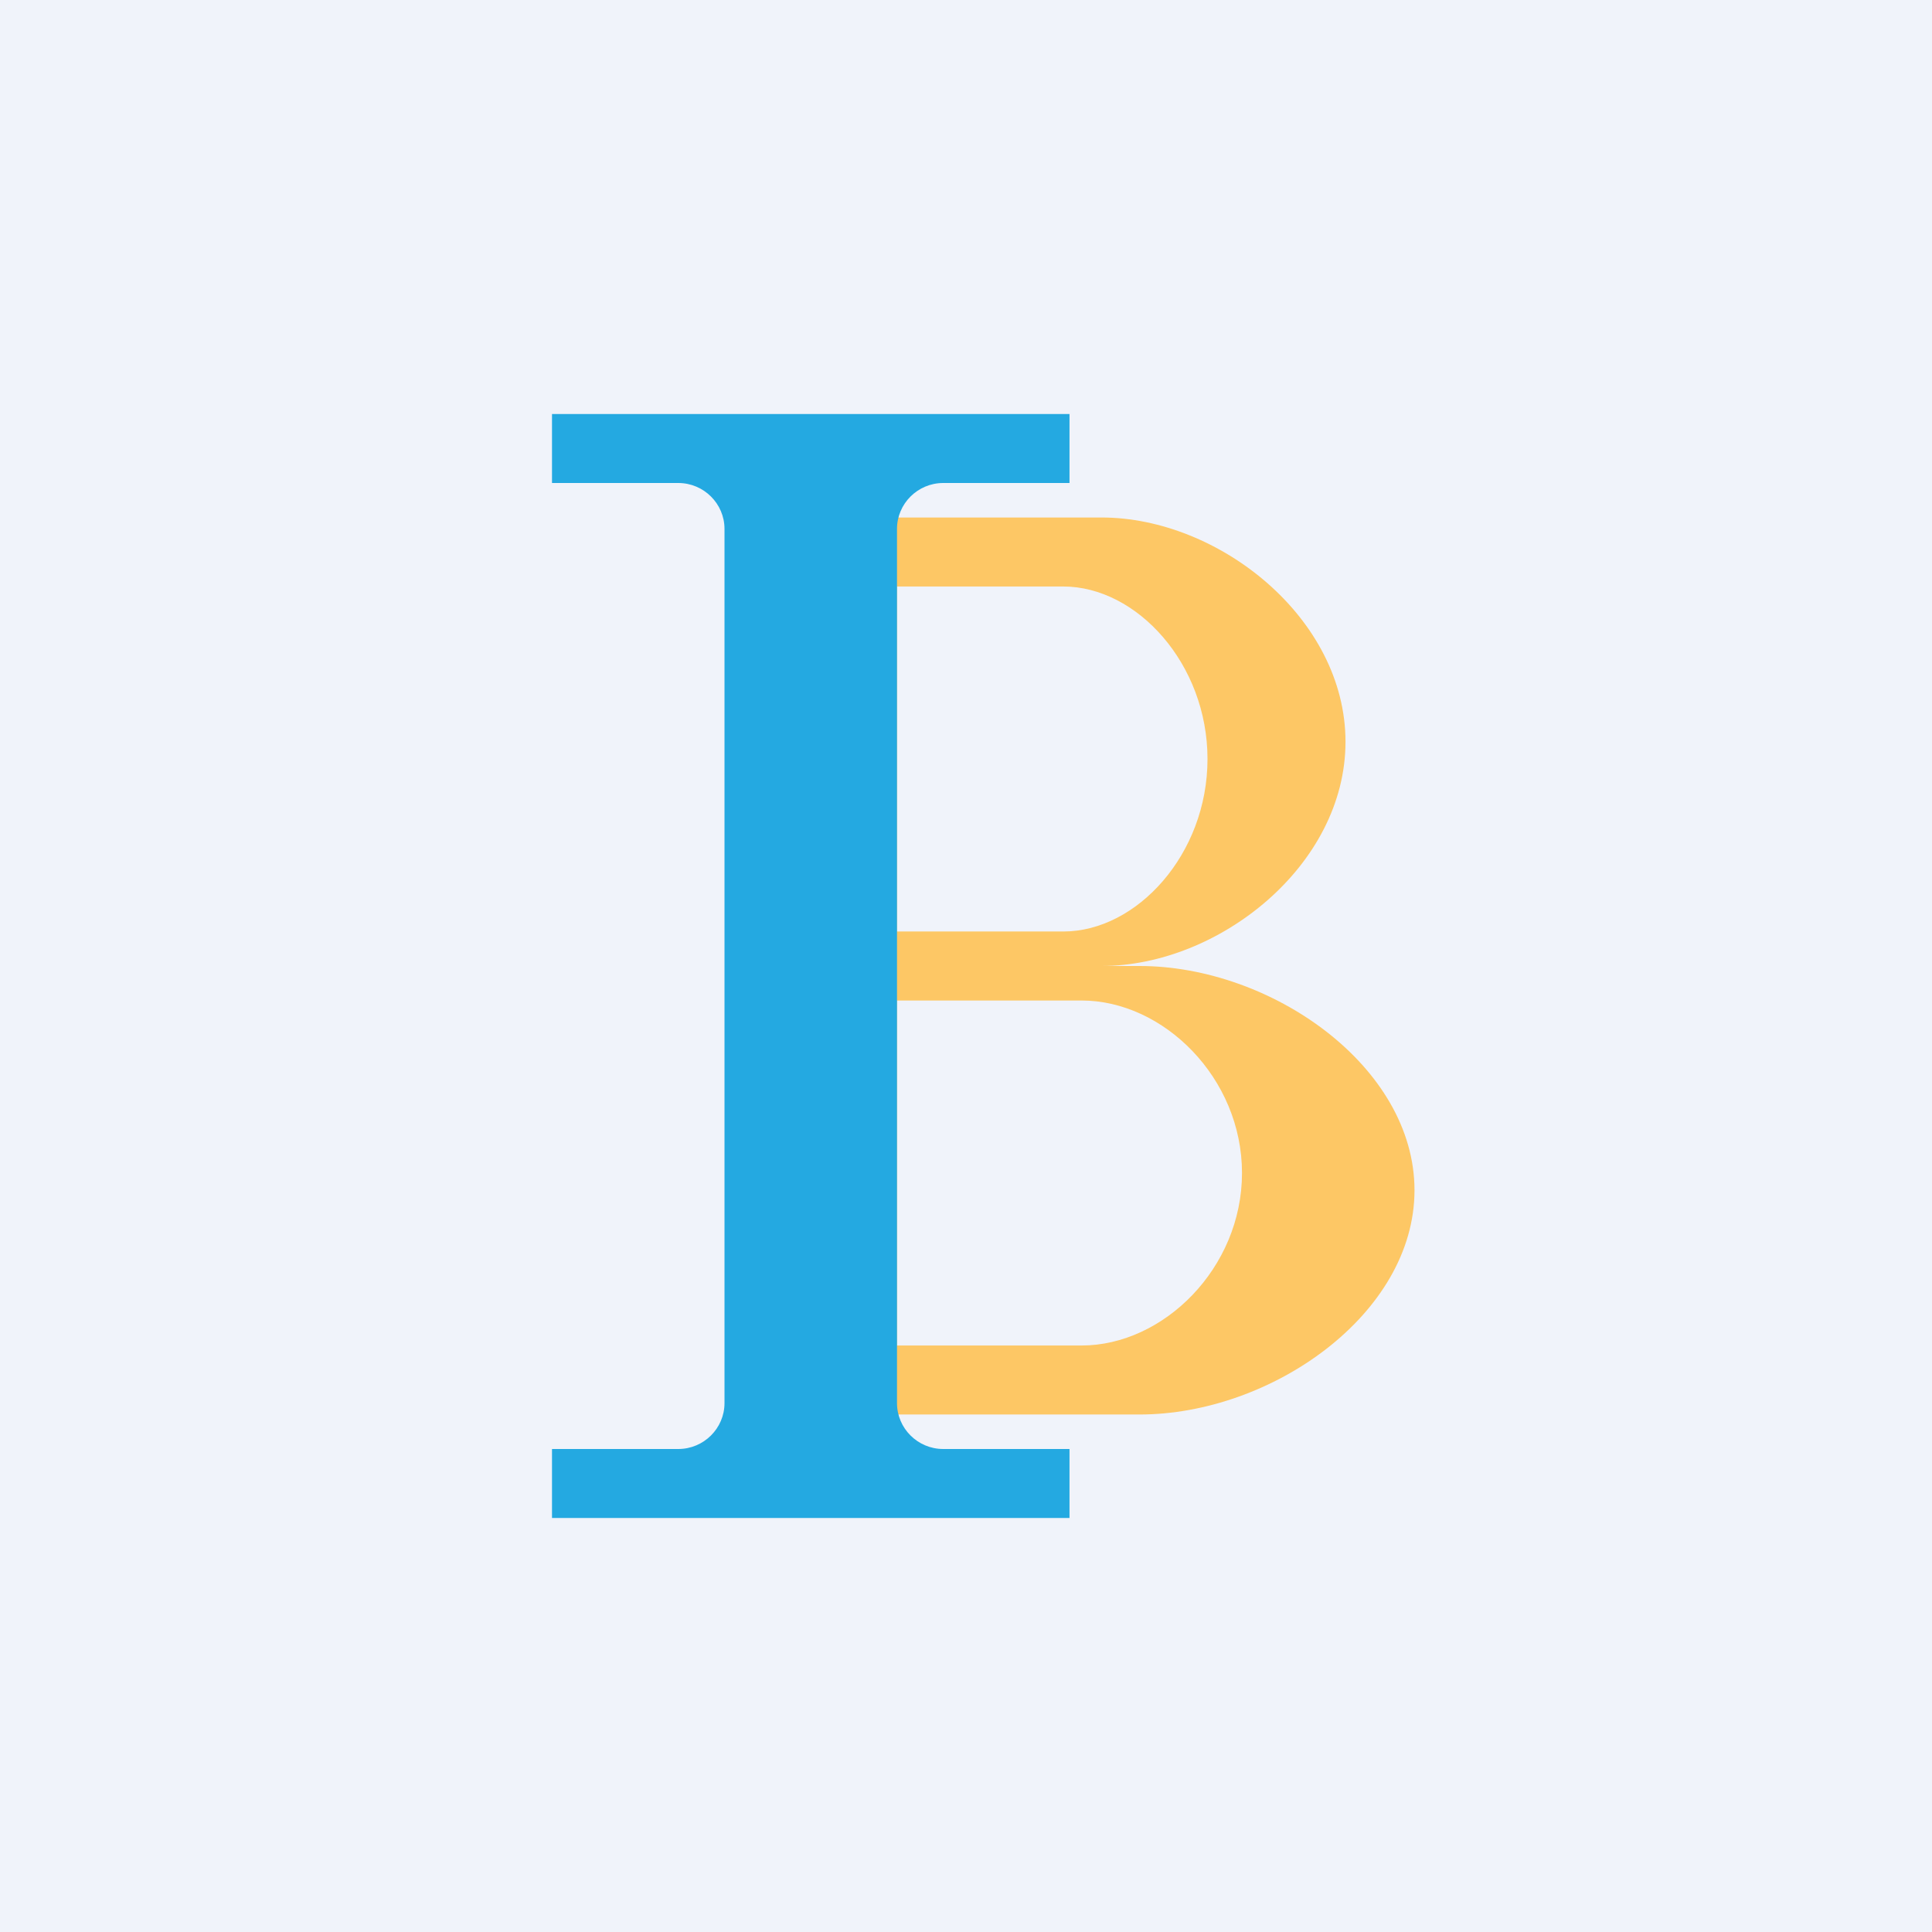 <!-- by TradingView --><svg width="56" height="56" viewBox="0 0 56 56" xmlns="http://www.w3.org/2000/svg"><path fill="#F0F3FA" d="M0 0h56v56H0z"/><path fill-rule="evenodd" d="M31.93 15H25v13h6.93c3.39 0 7.07-2.91 7.07-6.5S35.32 15 31.93 15Zm-1.11 2H26v10h4.82c2.13 0 4.18-2.24 4.18-5s-2.05-5-4.18-5ZM33.03 41h-7.8V28h7.8c3.82 0 7.97 2.91 7.97 6.5S36.85 41 33.03 41Zm-1.68-2H26V29h5.35c2.37 0 4.65 2.24 4.65 5s-2.28 5-4.65 5Z" fill="#FDC765"/><path d="M16 12h15v2h-3.66c-.74 0-1.34.6-1.34 1.33v25.34c0 .73.6 1.33 1.34 1.33H31v2H16v-2h3.66c.74 0 1.34-.6 1.34-1.33V15.33c0-.73-.6-1.33-1.34-1.33H16v-2Z" fill="#24A9E1"/></svg>